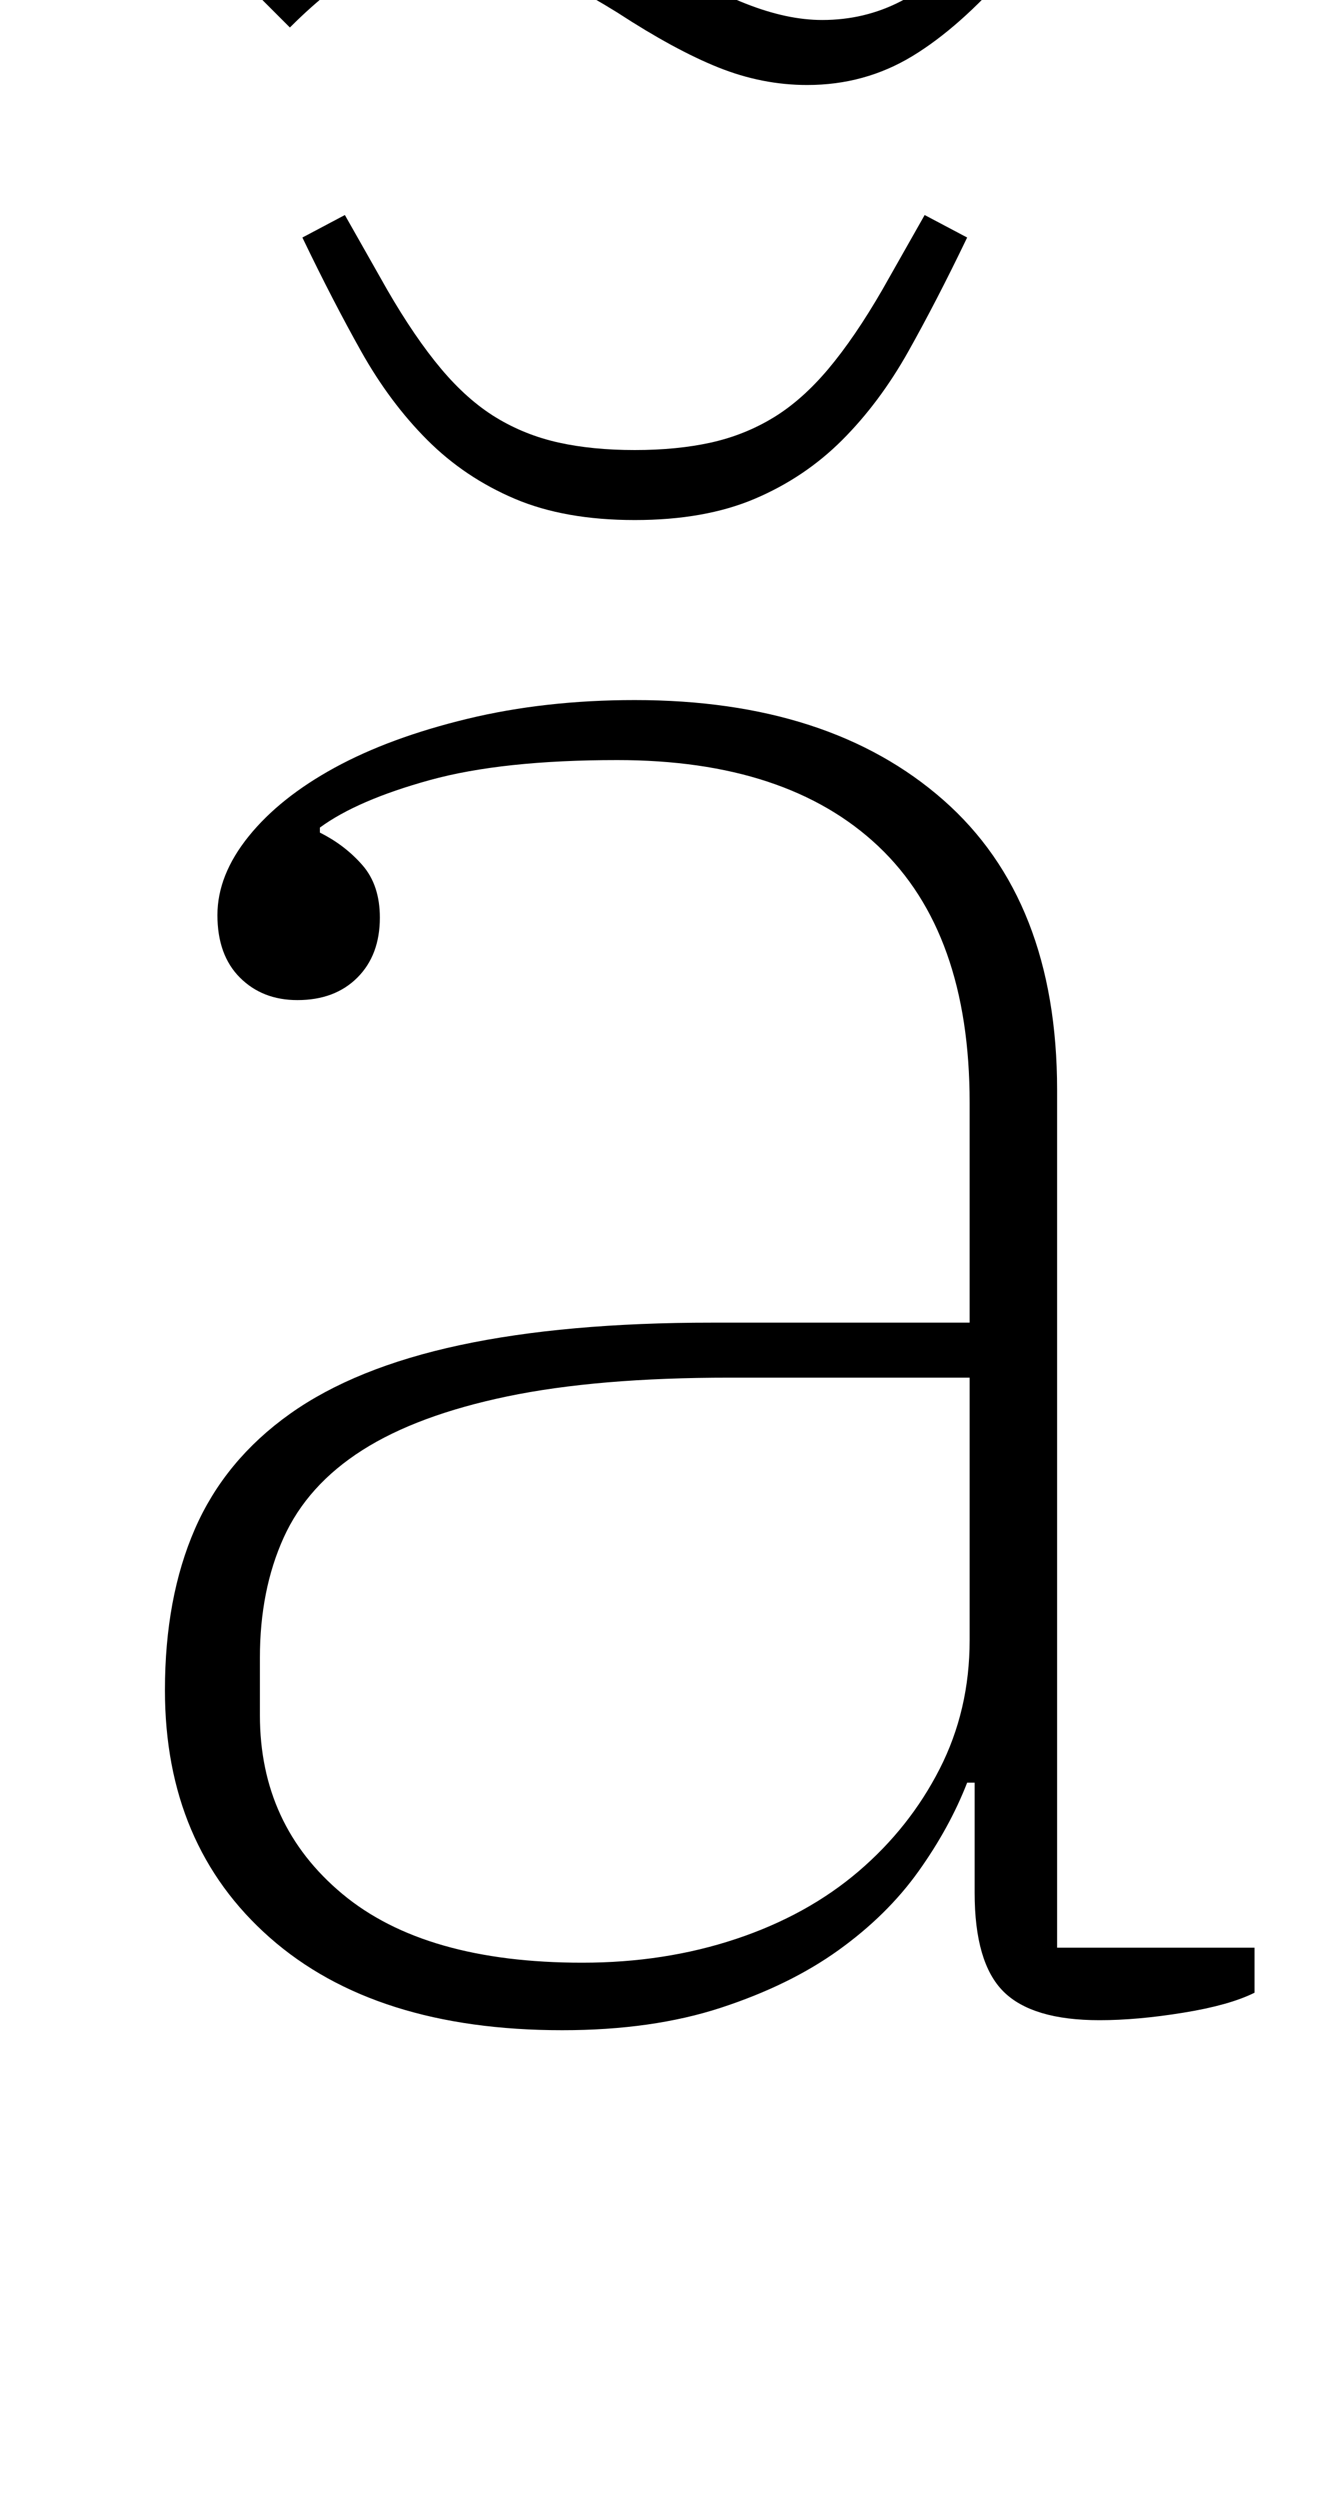 <?xml version="1.0" standalone="no"?>
<!DOCTYPE svg PUBLIC "-//W3C//DTD SVG 1.1//EN" "http://www.w3.org/Graphics/SVG/1.1/DTD/svg11.dtd" >
<svg xmlns="http://www.w3.org/2000/svg" xmlns:xlink="http://www.w3.org/1999/xlink" version="1.1" viewBox="-10 0 537 1000">
  <g transform="matrix(1 0 0 -1 0 800)">
   <path fill="currentColor"
d="M215 -12q-75 0 -117 37t-42 99q0 37 12 64.5t38 46t68 27.5t101 9h103v88q0 68 -36.5 102.5t-104.5 34.5q-46 0 -75 -8t-44 -19v-2q10 -5 17 -13t7 -21q0 -15 -9 -24t-24 -9q-14 0 -23 9t-9 25t12.5 31.5t34.5 27.5t53 19.5t67 7.5q78 0 123.5 -40t45.5 -116v-343h79v-18
q-10 -5 -28.5 -8t-33.5 -3q-27 0 -38.5 11.5t-11.5 39.5v44h-3q-7 -18 -19.5 -35.5t-32 -31.5t-47 -23t-63.5 -9zM223 15q33 0 61.5 9.5t49 27t32.5 41t12 51.5v105h-96q-53 0 -89 -7.5t-58 -21.5t-31.5 -35t-9.5 -48v-23q0 -44 33 -71.5t96 -27.5zM313 766q-18 0 -35.5 7
t-40.5 22q-21 13 -37.5 19.5t-30.5 6.5q-17 0 -31.5 -7.5t-31.5 -24.5l-12 12q20 23 39 34.5t42 11.5q18 0 35.5 -7t40.5 -22q21 -13 37.5 -19.5t30.5 -6.5q17 0 31.5 7.5t31.5 24.5l12 -12q-20 -23 -39 -34.5t-42 -11.5zM244 592q-28 0 -48 8.5t-35 23.5t-26.5 35.5
t-23.5 45.5l17 9l17 -30q11 -19 21.5 -31.5t22 -19.5t25 -10t30.5 -3t30.5 3t25 10t22 19.5t21.5 31.5l17 30l17 -9q-12 -25 -23.5 -45.5t-26.5 -35.5t-35 -23.5t-48 -8.5z" />
  </g>

</svg>
